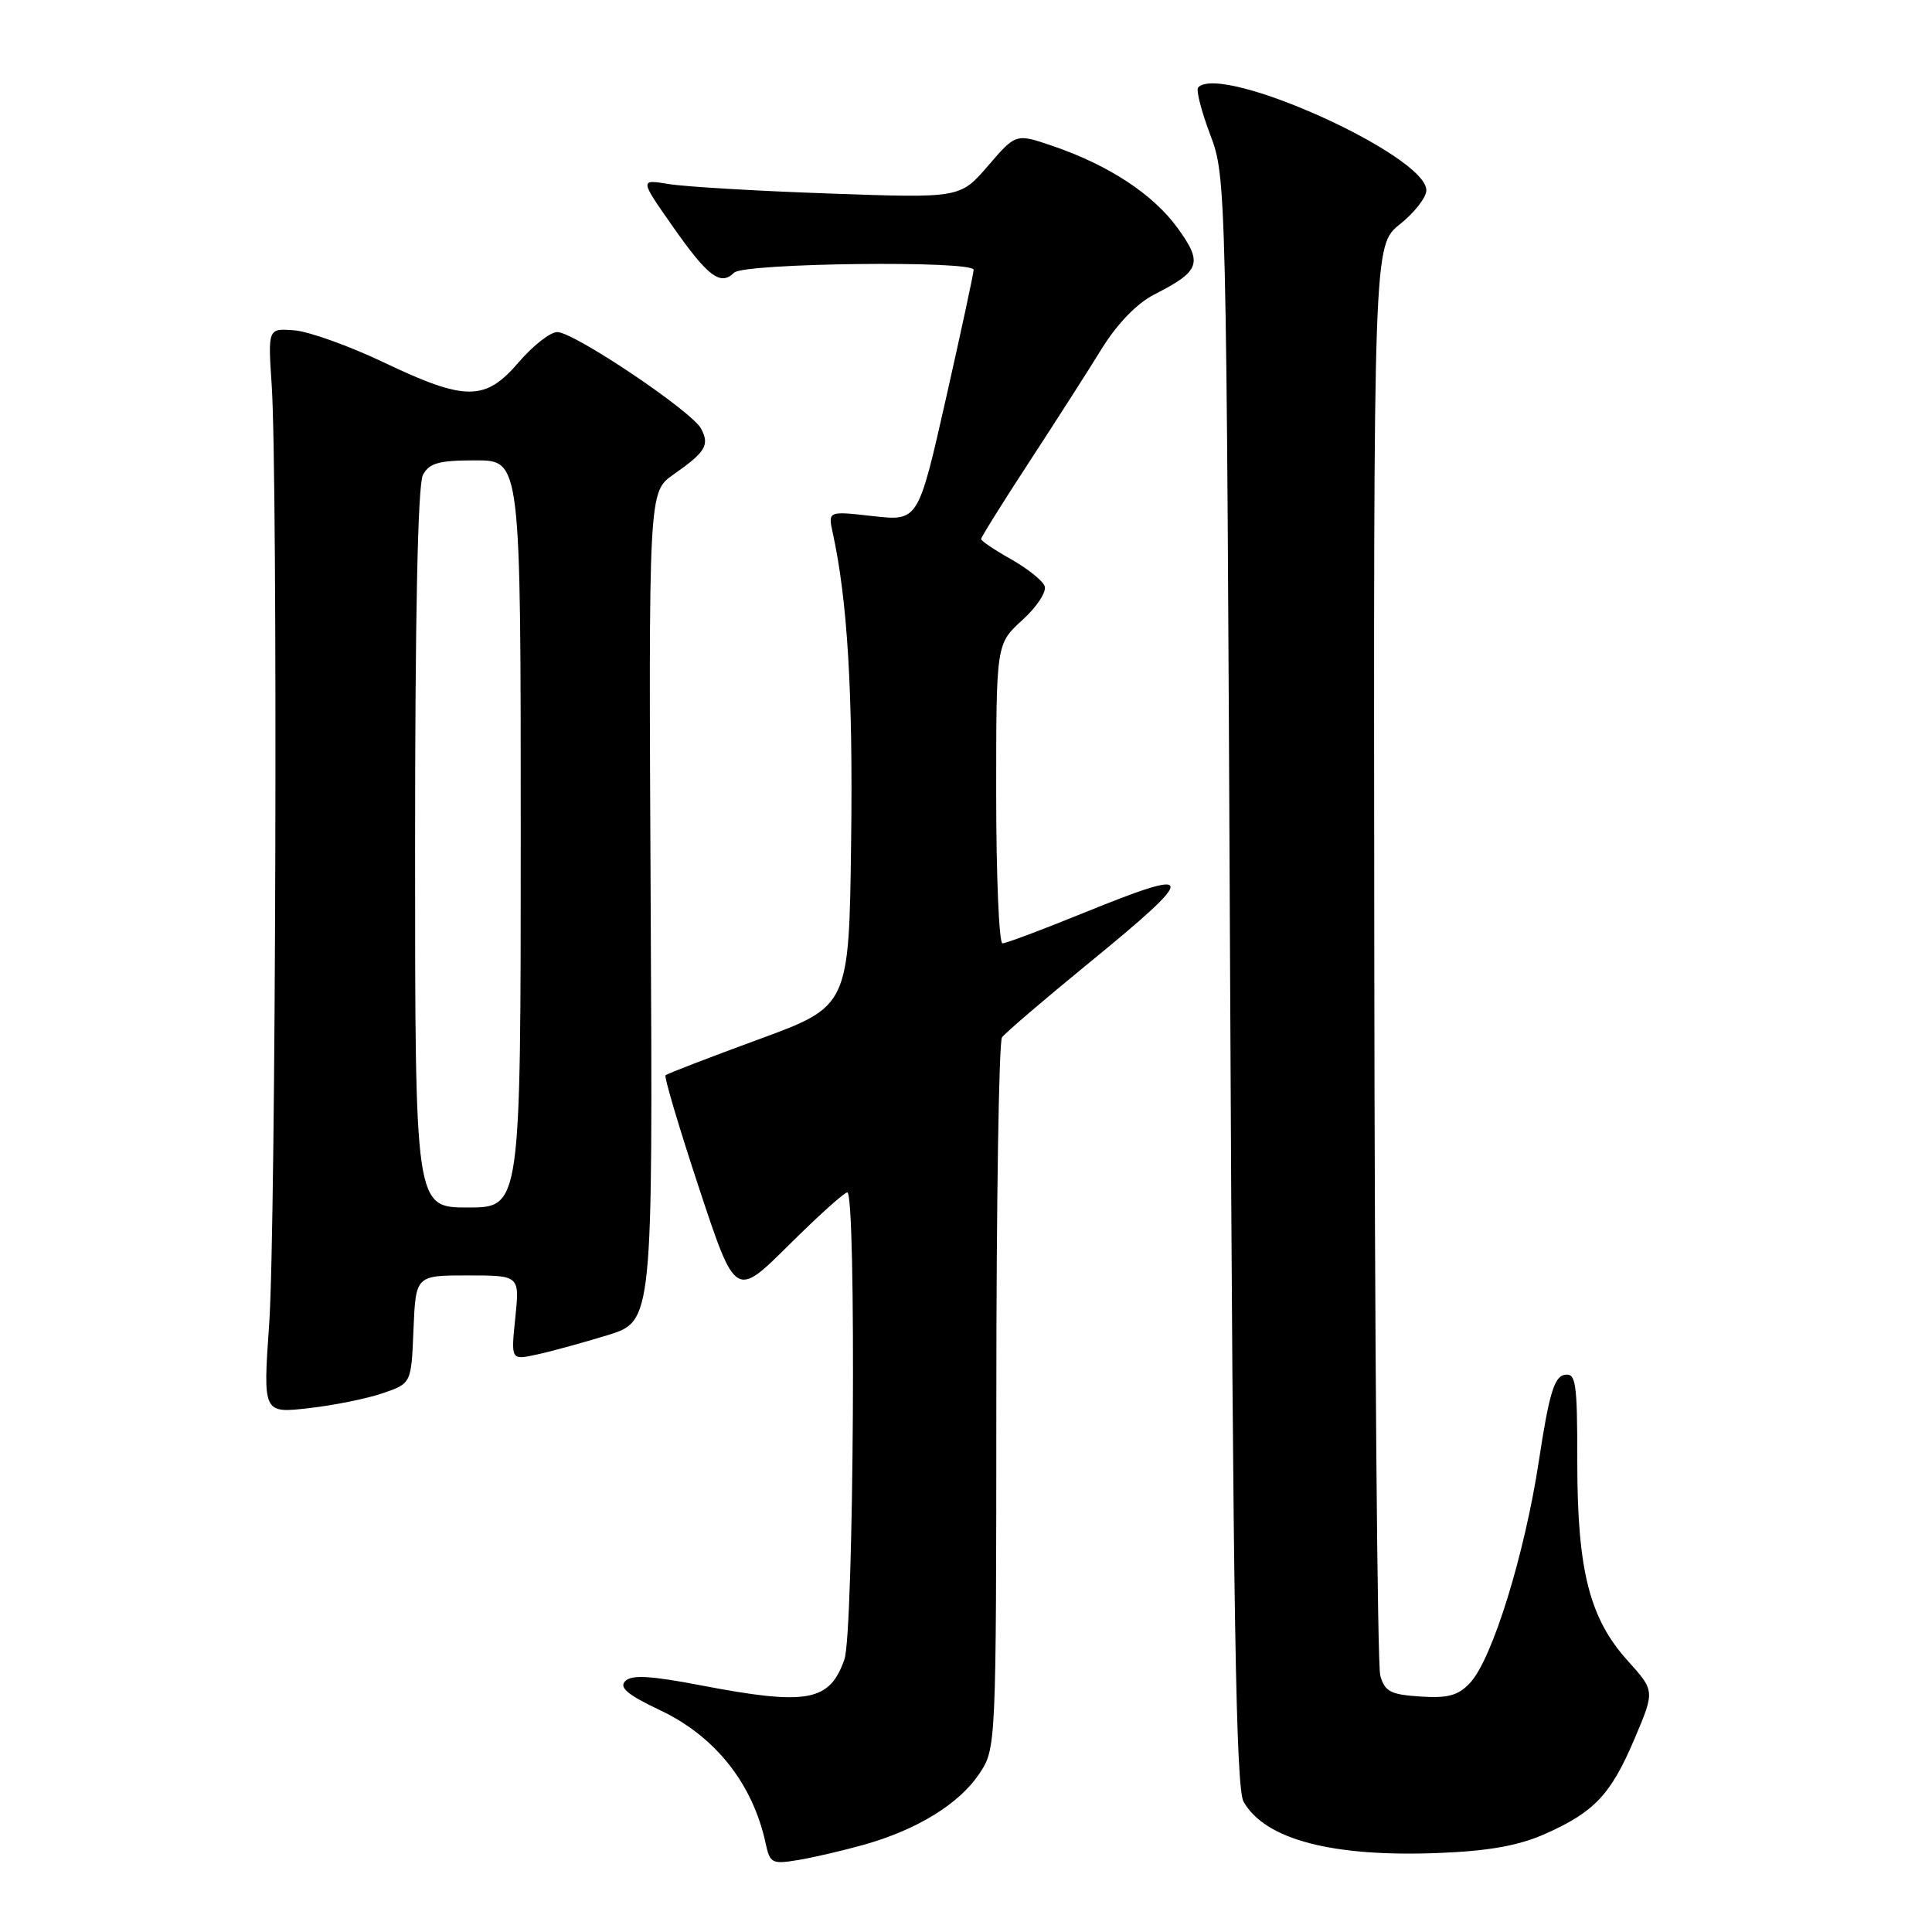 <?xml version="1.0" encoding="UTF-8" standalone="no"?>
<!DOCTYPE svg PUBLIC "-//W3C//DTD SVG 1.1//EN" "http://www.w3.org/Graphics/SVG/1.1/DTD/svg11.dtd" >
<svg xmlns="http://www.w3.org/2000/svg" xmlns:xlink="http://www.w3.org/1999/xlink" version="1.1" viewBox="0 0 256 256">
 <g >
 <path fill="currentColor"
d=" M 114.50 244.43 C 121.51 242.45 127.05 239.05 129.72 235.09 C 132.00 231.70 132.00 231.70 132.02 185.10 C 132.02 159.47 132.36 138.03 132.77 137.46 C 133.17 136.89 138.34 132.46 144.25 127.63 C 158.89 115.66 158.79 114.78 143.50 121.00 C 138.09 123.20 133.29 125.00 132.83 125.00 C 132.38 125.00 132.00 116.07 132.00 105.16 C 132.00 85.32 132.00 85.32 135.47 82.16 C 137.38 80.43 138.71 78.40 138.42 77.66 C 138.14 76.92 136.13 75.32 133.95 74.09 C 131.78 72.87 130.00 71.67 130.00 71.43 C 130.00 71.18 132.86 66.60 136.36 61.24 C 139.86 55.88 144.19 49.12 145.99 46.20 C 148.05 42.88 150.64 40.20 152.95 39.02 C 159.05 35.91 159.42 34.88 156.04 30.22 C 152.79 25.73 146.90 21.87 139.45 19.33 C 134.61 17.68 134.61 17.68 130.92 21.97 C 127.22 26.26 127.22 26.26 109.86 25.64 C 100.31 25.31 90.76 24.74 88.63 24.39 C 84.76 23.75 84.76 23.75 89.13 29.99 C 93.81 36.67 95.48 37.92 97.27 36.13 C 98.55 34.85 128.99 34.49 129.01 35.75 C 129.02 36.16 127.37 43.83 125.35 52.78 C 121.67 69.06 121.67 69.06 115.69 68.39 C 109.71 67.71 109.71 67.71 110.34 70.60 C 112.30 79.53 113.03 91.89 112.78 111.41 C 112.50 133.33 112.50 133.33 100.53 137.72 C 93.95 140.13 88.39 142.28 88.19 142.48 C 87.98 142.69 89.98 149.41 92.63 157.43 C 97.45 172.00 97.45 172.00 104.50 165.00 C 108.38 161.15 111.87 158.00 112.27 158.00 C 113.49 158.00 113.14 216.31 111.89 219.87 C 109.94 225.48 106.98 226.02 92.83 223.31 C 86.22 222.04 83.70 221.90 82.85 222.75 C 82.00 223.60 83.16 224.58 87.48 226.62 C 94.79 230.08 99.76 236.36 101.46 244.29 C 102.02 246.89 102.31 247.04 105.78 246.46 C 107.83 246.12 111.75 245.20 114.50 244.43 Z  M 204.65 243.04 C 211.26 240.11 213.43 237.82 216.58 230.41 C 219.28 224.05 219.28 224.05 215.70 220.08 C 210.62 214.47 209.00 208.09 209.00 193.75 C 209.00 183.07 208.82 181.89 207.29 182.18 C 205.94 182.44 205.25 184.76 203.92 193.51 C 202.03 205.97 197.74 219.83 194.80 222.98 C 193.23 224.67 191.87 225.04 188.20 224.80 C 184.24 224.54 183.48 224.14 182.89 222.00 C 182.51 220.62 182.15 177.43 182.10 126.00 C 182.00 32.50 182.00 32.50 185.50 29.71 C 187.43 28.17 189.00 26.15 189.00 25.21 C 188.99 20.59 161.95 8.39 158.77 11.57 C 158.45 11.88 159.17 14.69 160.35 17.82 C 162.49 23.47 162.50 24.04 163.00 130.00 C 163.39 213.94 163.77 236.97 164.78 238.74 C 167.65 243.76 176.53 246.09 190.66 245.53 C 197.22 245.27 201.20 244.56 204.65 243.04 Z  M 50.74 184.60 C 54.50 183.31 54.50 183.31 54.79 176.15 C 55.09 169.00 55.09 169.00 61.97 169.00 C 68.86 169.00 68.86 169.00 68.28 174.61 C 67.70 180.23 67.70 180.23 71.10 179.49 C 72.97 179.09 77.20 177.93 80.50 176.92 C 86.50 175.07 86.50 175.07 86.22 120.13 C 85.94 65.18 85.94 65.18 89.22 62.89 C 93.50 59.89 94.06 58.98 92.89 56.79 C 91.65 54.47 76.05 44.00 73.84 44.00 C 72.91 44.00 70.62 45.80 68.73 48.00 C 64.30 53.18 61.67 53.18 50.85 48.02 C 46.26 45.83 40.92 43.92 39.00 43.77 C 35.50 43.50 35.50 43.50 36.00 51.00 C 36.83 63.40 36.56 162.60 35.67 175.39 C 34.84 187.28 34.84 187.28 40.91 186.59 C 44.25 186.21 48.67 185.32 50.74 184.60 Z  M 55.00 112.43 C 55.00 81.56 55.36 64.19 56.04 62.93 C 56.88 61.35 58.16 61.00 63.04 61.00 C 69.00 61.00 69.00 61.00 69.00 110.50 C 69.00 160.00 69.00 160.00 62.00 160.00 C 55.00 160.00 55.00 160.00 55.00 112.43 Z "/>
</g>
</svg>